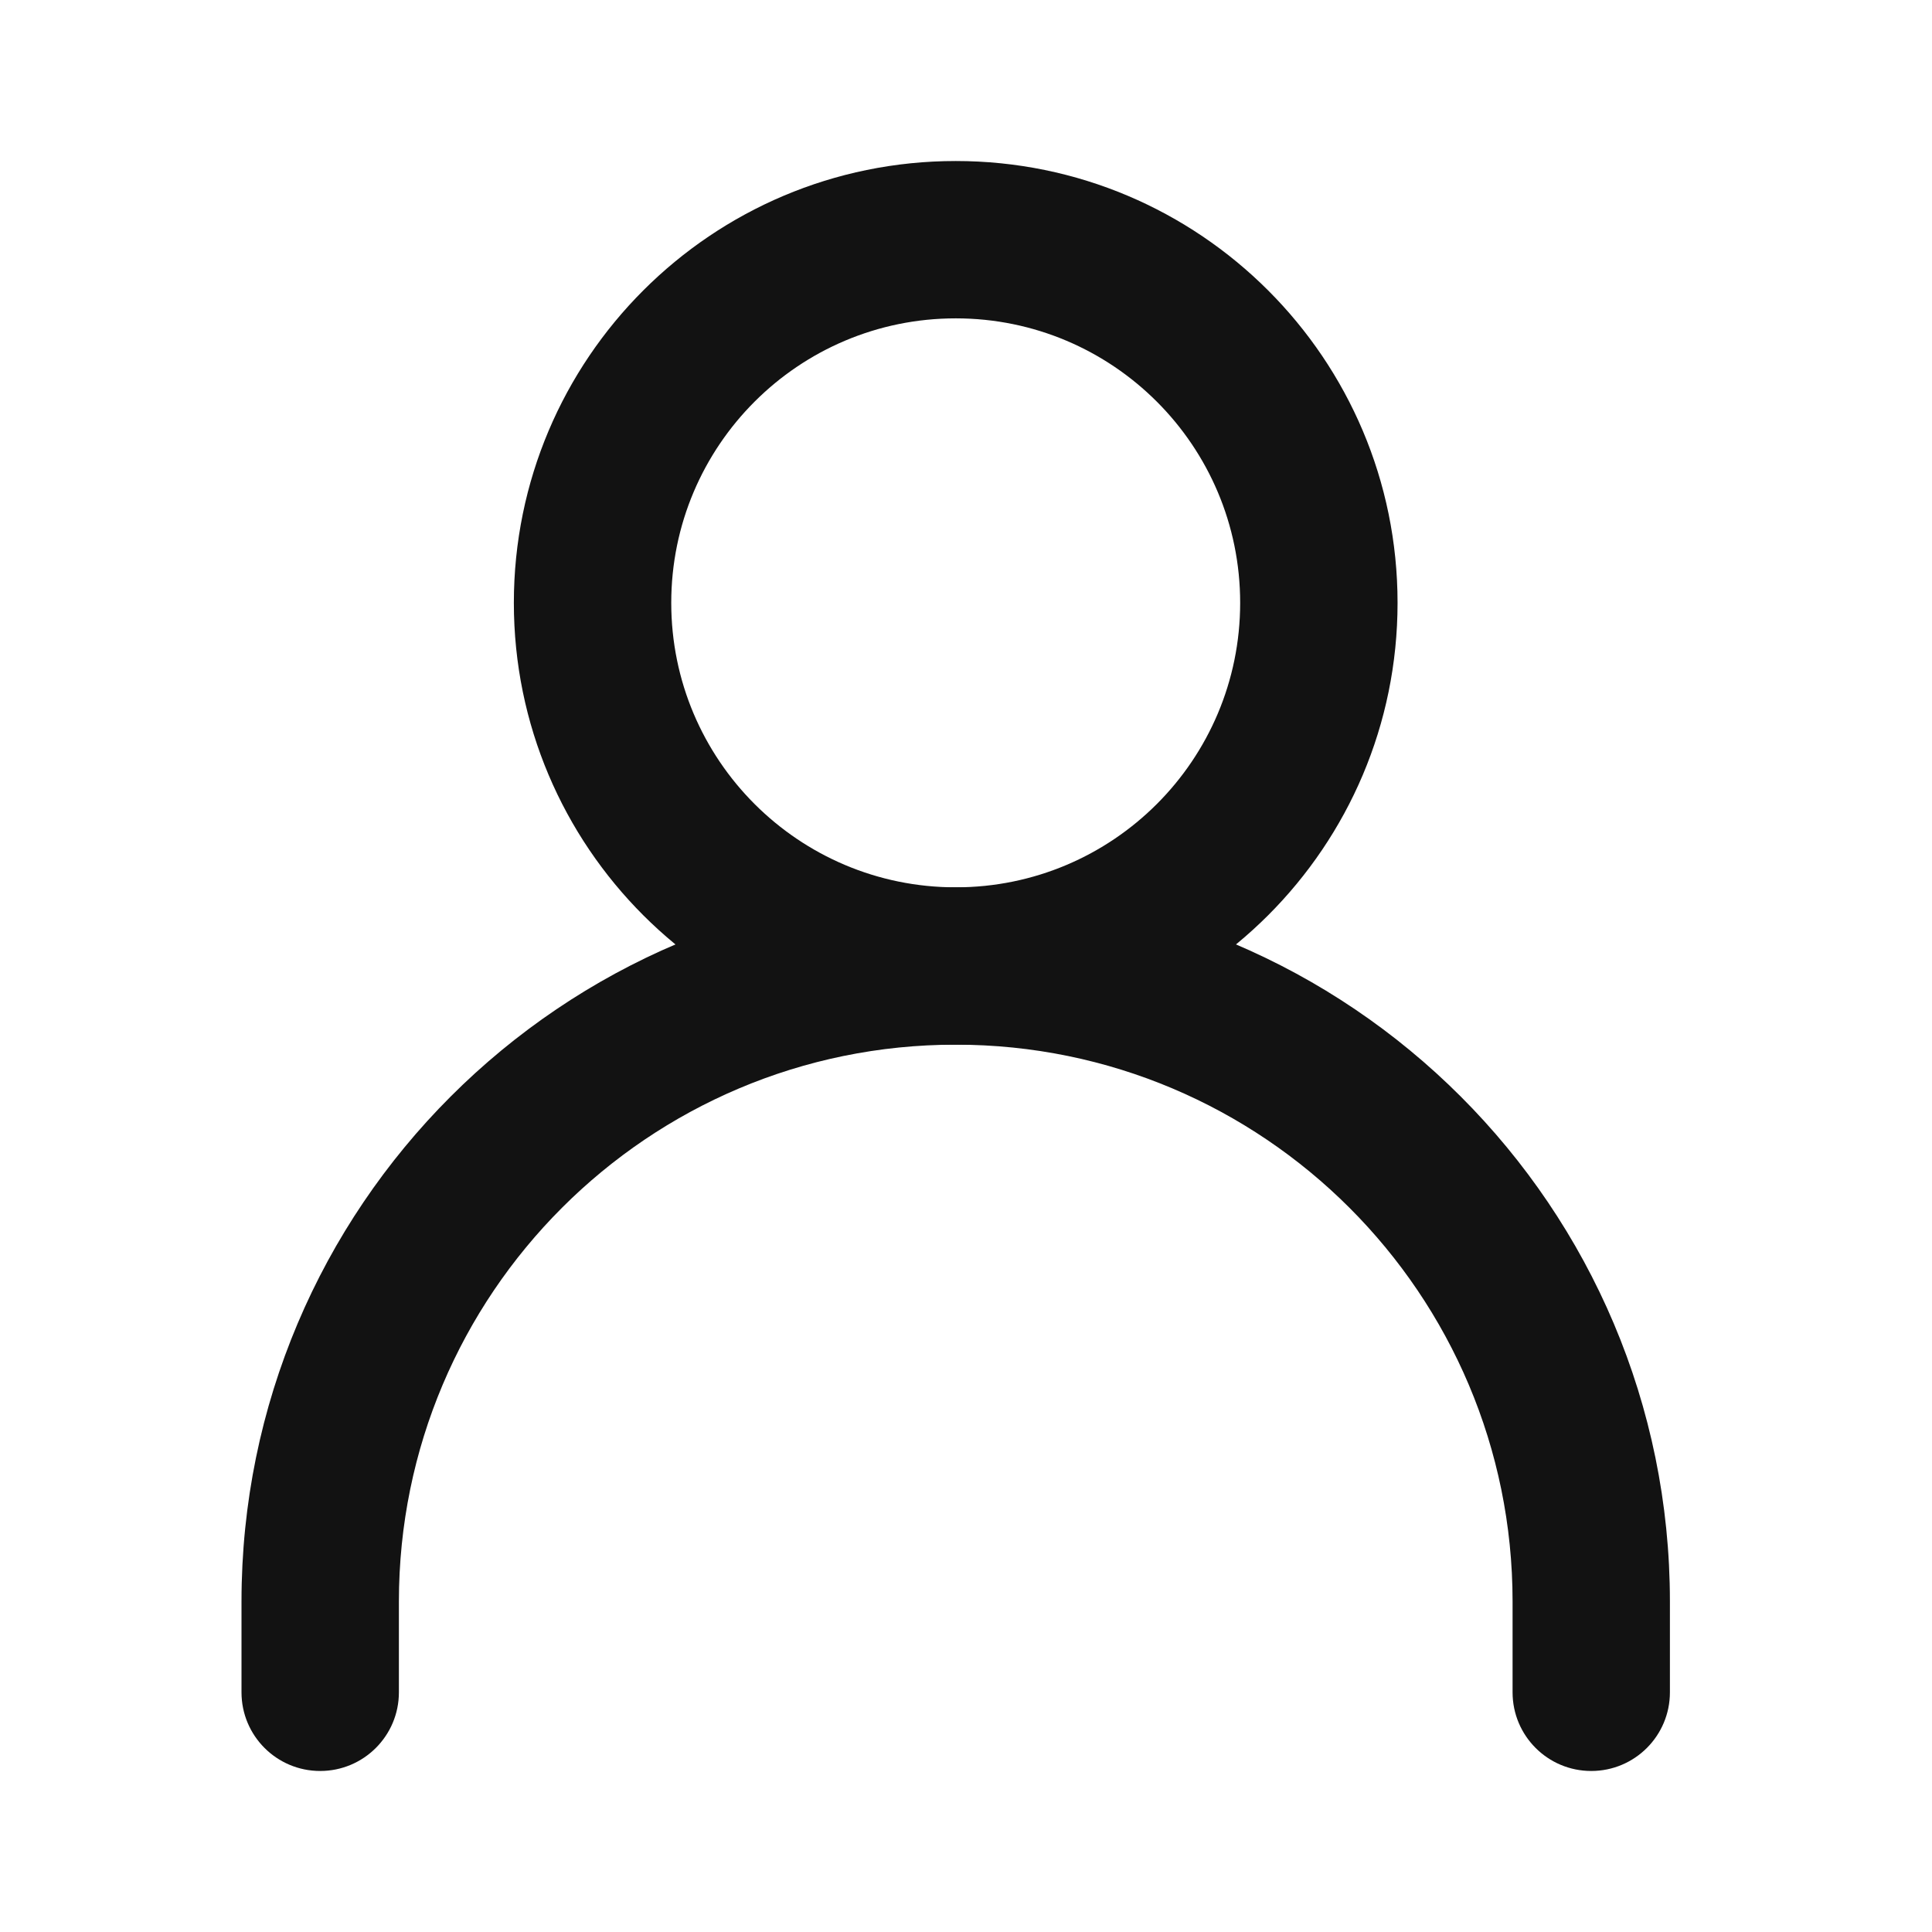 <svg width="32" height="32" viewBox="0 0 32 32" fill="none" xmlns="http://www.w3.org/2000/svg">
<path fill-rule="evenodd" clip-rule="evenodd" d="M15.83 17.303C10.736 17.303 6.607 21.433 6.607 26.526V28.03C6.607 28.75 6.023 29.333 5.303 29.333C4.583 29.333 4 28.75 4 28.03V26.526C4 19.993 9.296 14.697 15.83 14.697C22.363 14.697 27.659 19.993 27.659 26.526V28.03C27.659 28.75 27.076 29.333 26.356 29.333C25.636 29.333 25.053 28.75 25.053 28.03V26.526C25.053 21.433 20.923 17.303 15.83 17.303Z" fill="#121212"/>
<path fill-rule="evenodd" clip-rule="evenodd" d="M8.511 9.985C8.511 5.943 11.788 2.667 15.83 2.667C19.871 2.667 23.148 5.943 23.148 9.985C23.148 14.027 19.871 17.303 15.83 17.303C11.788 17.303 8.511 14.027 8.511 9.985ZM15.83 5.273C13.227 5.273 11.118 7.383 11.118 9.985C11.118 12.587 13.227 14.697 15.83 14.697C18.432 14.697 20.541 12.587 20.541 9.985C20.541 7.383 18.432 5.273 15.83 5.273Z" fill="#121212"/>
</svg>
